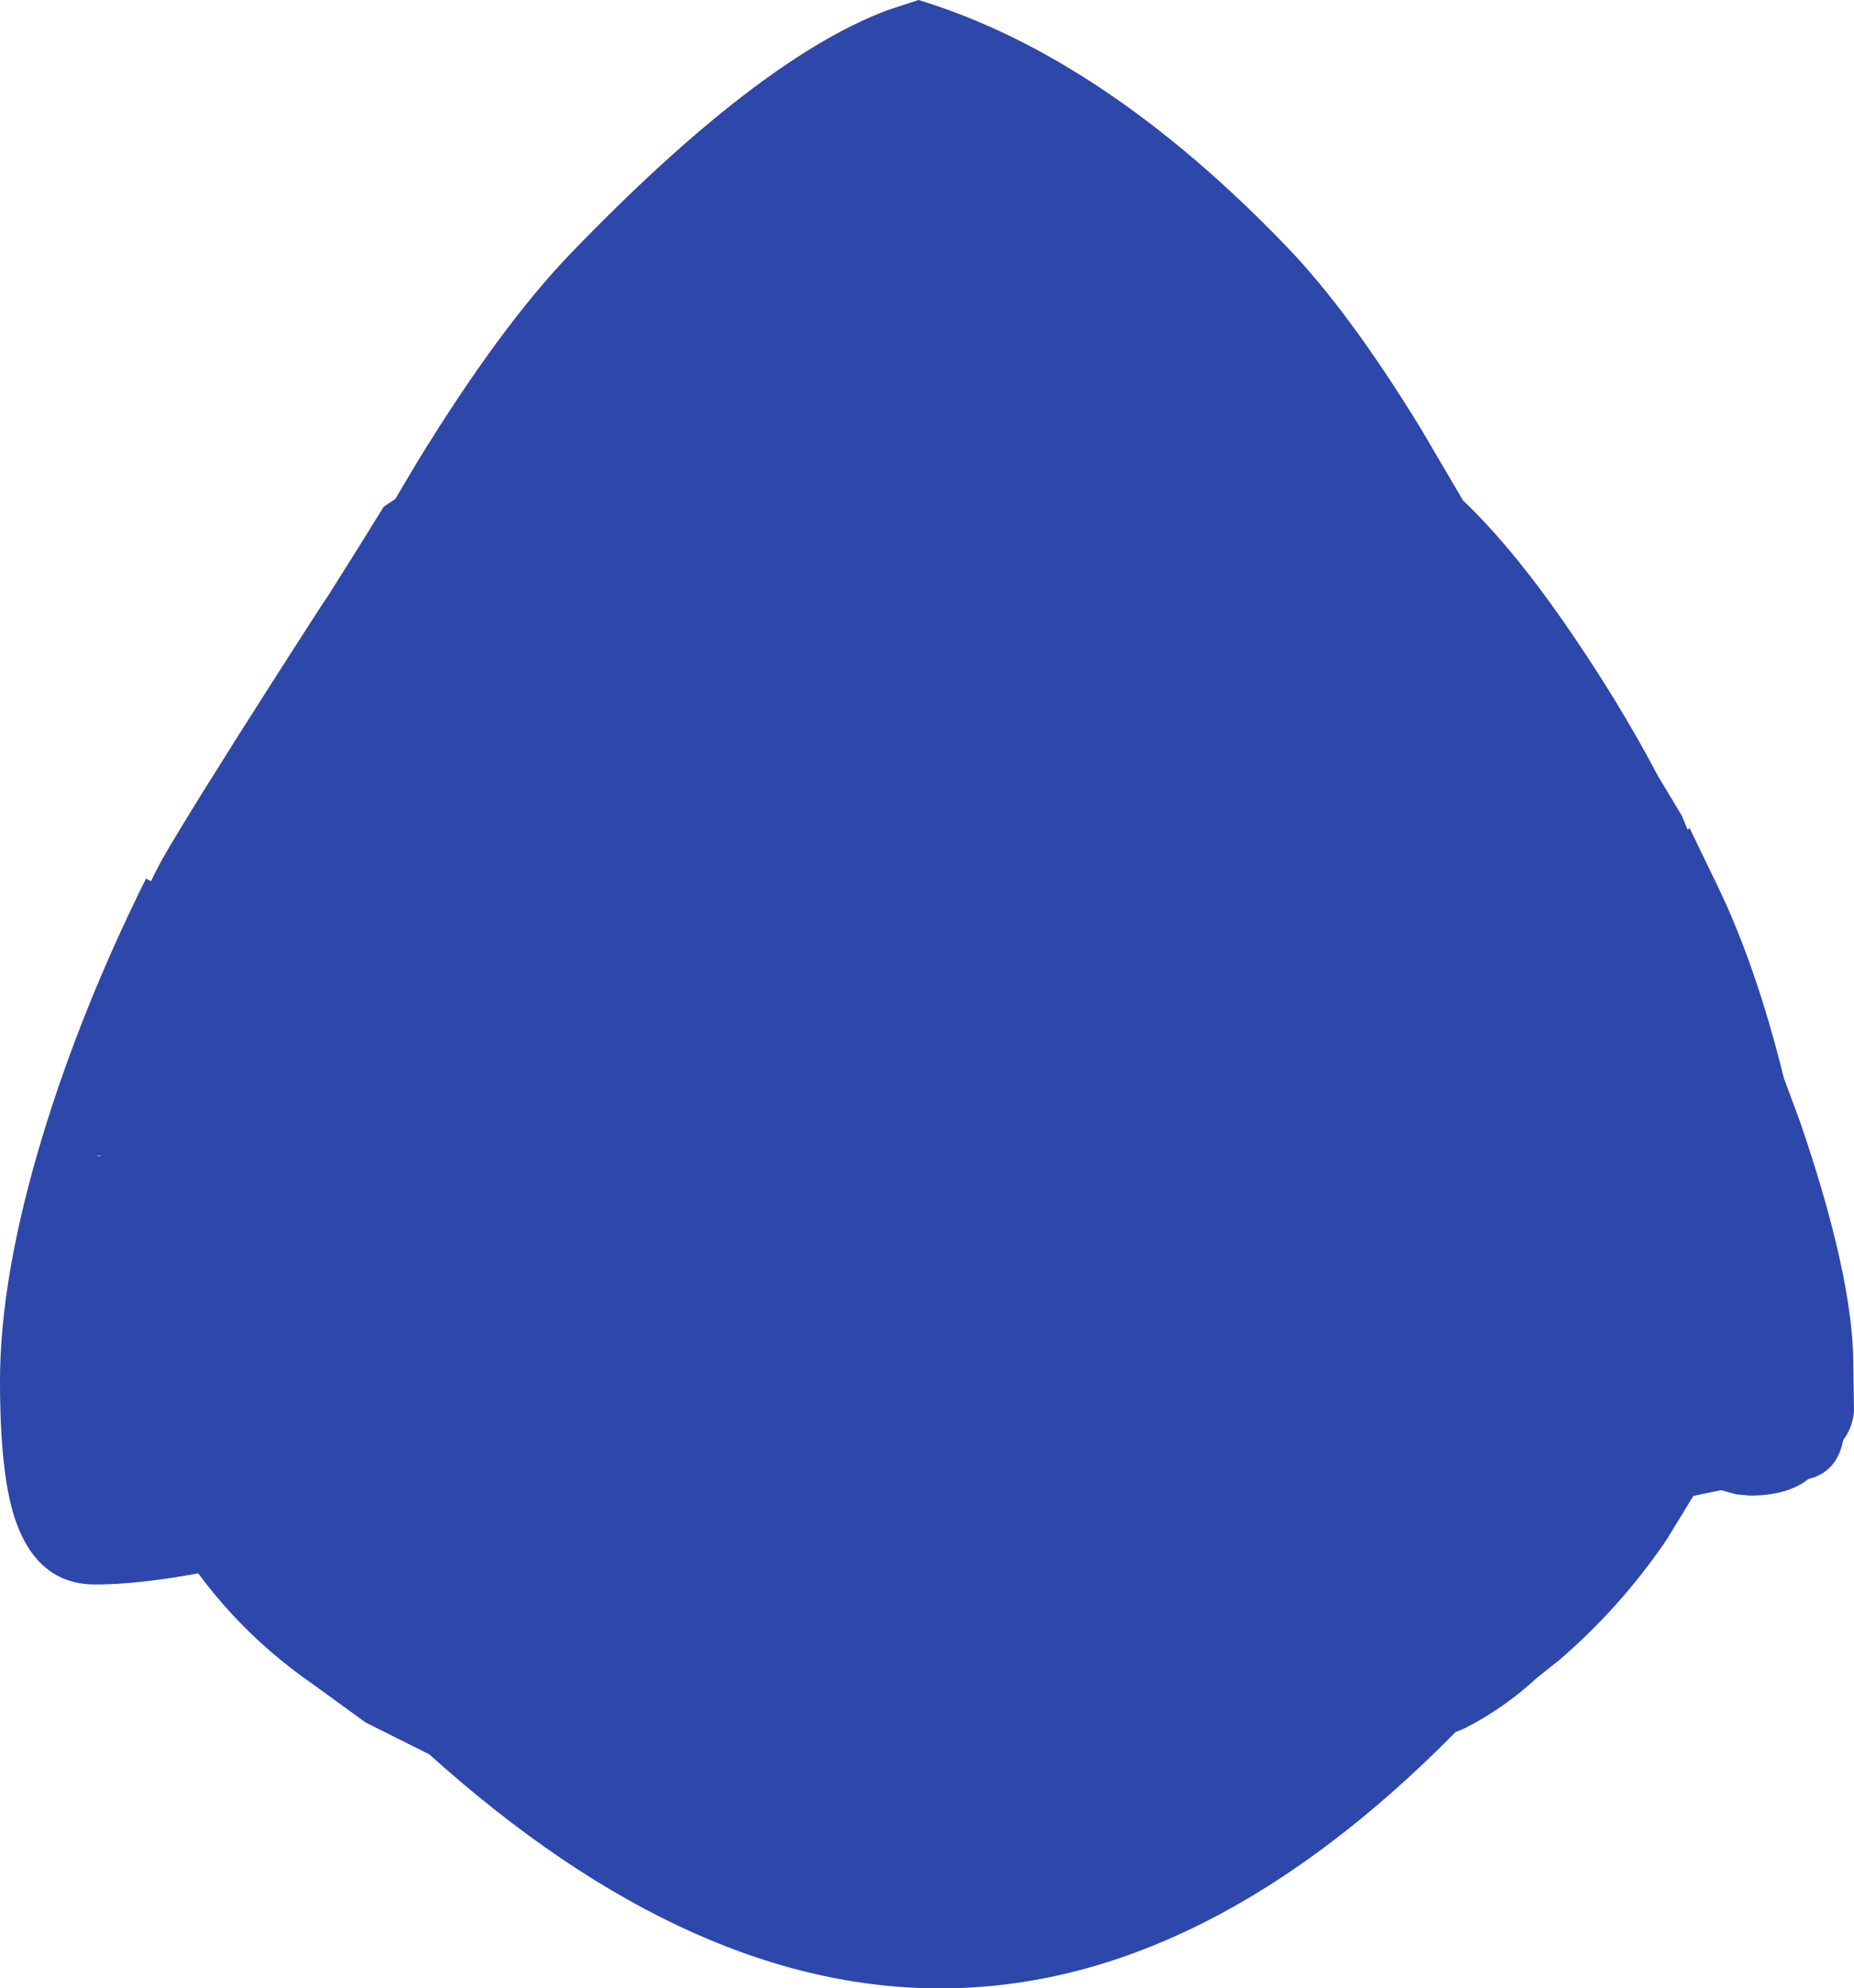 <?xml version="1.0" encoding="UTF-8" standalone="no"?>
<svg xmlns:ffdec="https://www.free-decompiler.com/flash" xmlns:xlink="http://www.w3.org/1999/xlink" ffdec:objectType="shape" height="311.95px" width="290.85px" xmlns="http://www.w3.org/2000/svg">
  <g transform="matrix(1.0, 0.0, 0.0, 1.0, 145.6, 148.0)">
    <path d="M99.45 -50.8 Q108.1 -38.4 114.5 -26.25 L118.25 -20.0 119.15 -17.8 119.45 -18.1 123.75 -9.2 Q129.85 3.35 134.25 21.15 L136.75 27.9 Q145.15 52.35 145.15 66.25 L145.25 73.45 Q145.0 76.05 143.55 77.95 142.6 82.95 138.1 84.05 134.85 86.65 128.9 86.65 L126.75 86.45 124.4 85.8 120.05 86.7 115.9 93.5 Q108.65 104.2 98.9 112.55 L95.5 115.25 Q90.3 120.05 84.2 123.15 L82.75 123.75 Q5.2 202.4 -78.25 127.25 L-88.25 122.25 -96.5 116.25 Q-107.05 108.95 -114.5 98.85 -124.05 100.6 -130.65 100.6 -139.85 100.6 -143.3 90.15 -145.6 83.1 -145.6 68.7 -145.6 52.2 -138.85 30.0 -132.8 10.2 -122.7 -10.15 L-121.9 -9.75 -121.4 -10.8 -120.15 -13.2 Q-115.5 -21.25 -102.2 -42.05 L-95.65 -52.25 -94.05 -54.65 Q-88.65 -63.2 -85.4 -68.5 L-83.6 -69.7 -80.0 -75.75 Q-67.15 -96.7 -56.15 -108.15 -26.55 -138.9 -6.25 -146.45 L-1.5 -148.0 Q27.55 -139.15 56.2 -109.35 66.0 -99.2 77.3 -80.75 L83.9 -69.5 Q91.35 -62.4 99.45 -50.8 M-1.35 -70.4 L-1.35 -70.35 -1.0 -70.25 -1.35 -70.4 M-130.55 33.35 L-129.85 33.4 -129.85 33.3 -130.55 33.35" fill="#2e47aa" fill-rule="evenodd" stroke="none"/>
    <path d="M-1.35 -70.4 L-1.0 -70.25 -1.35 -70.35 -1.35 -70.4" fill="#243773" fill-rule="evenodd" stroke="none"/>
  </g>
</svg>

